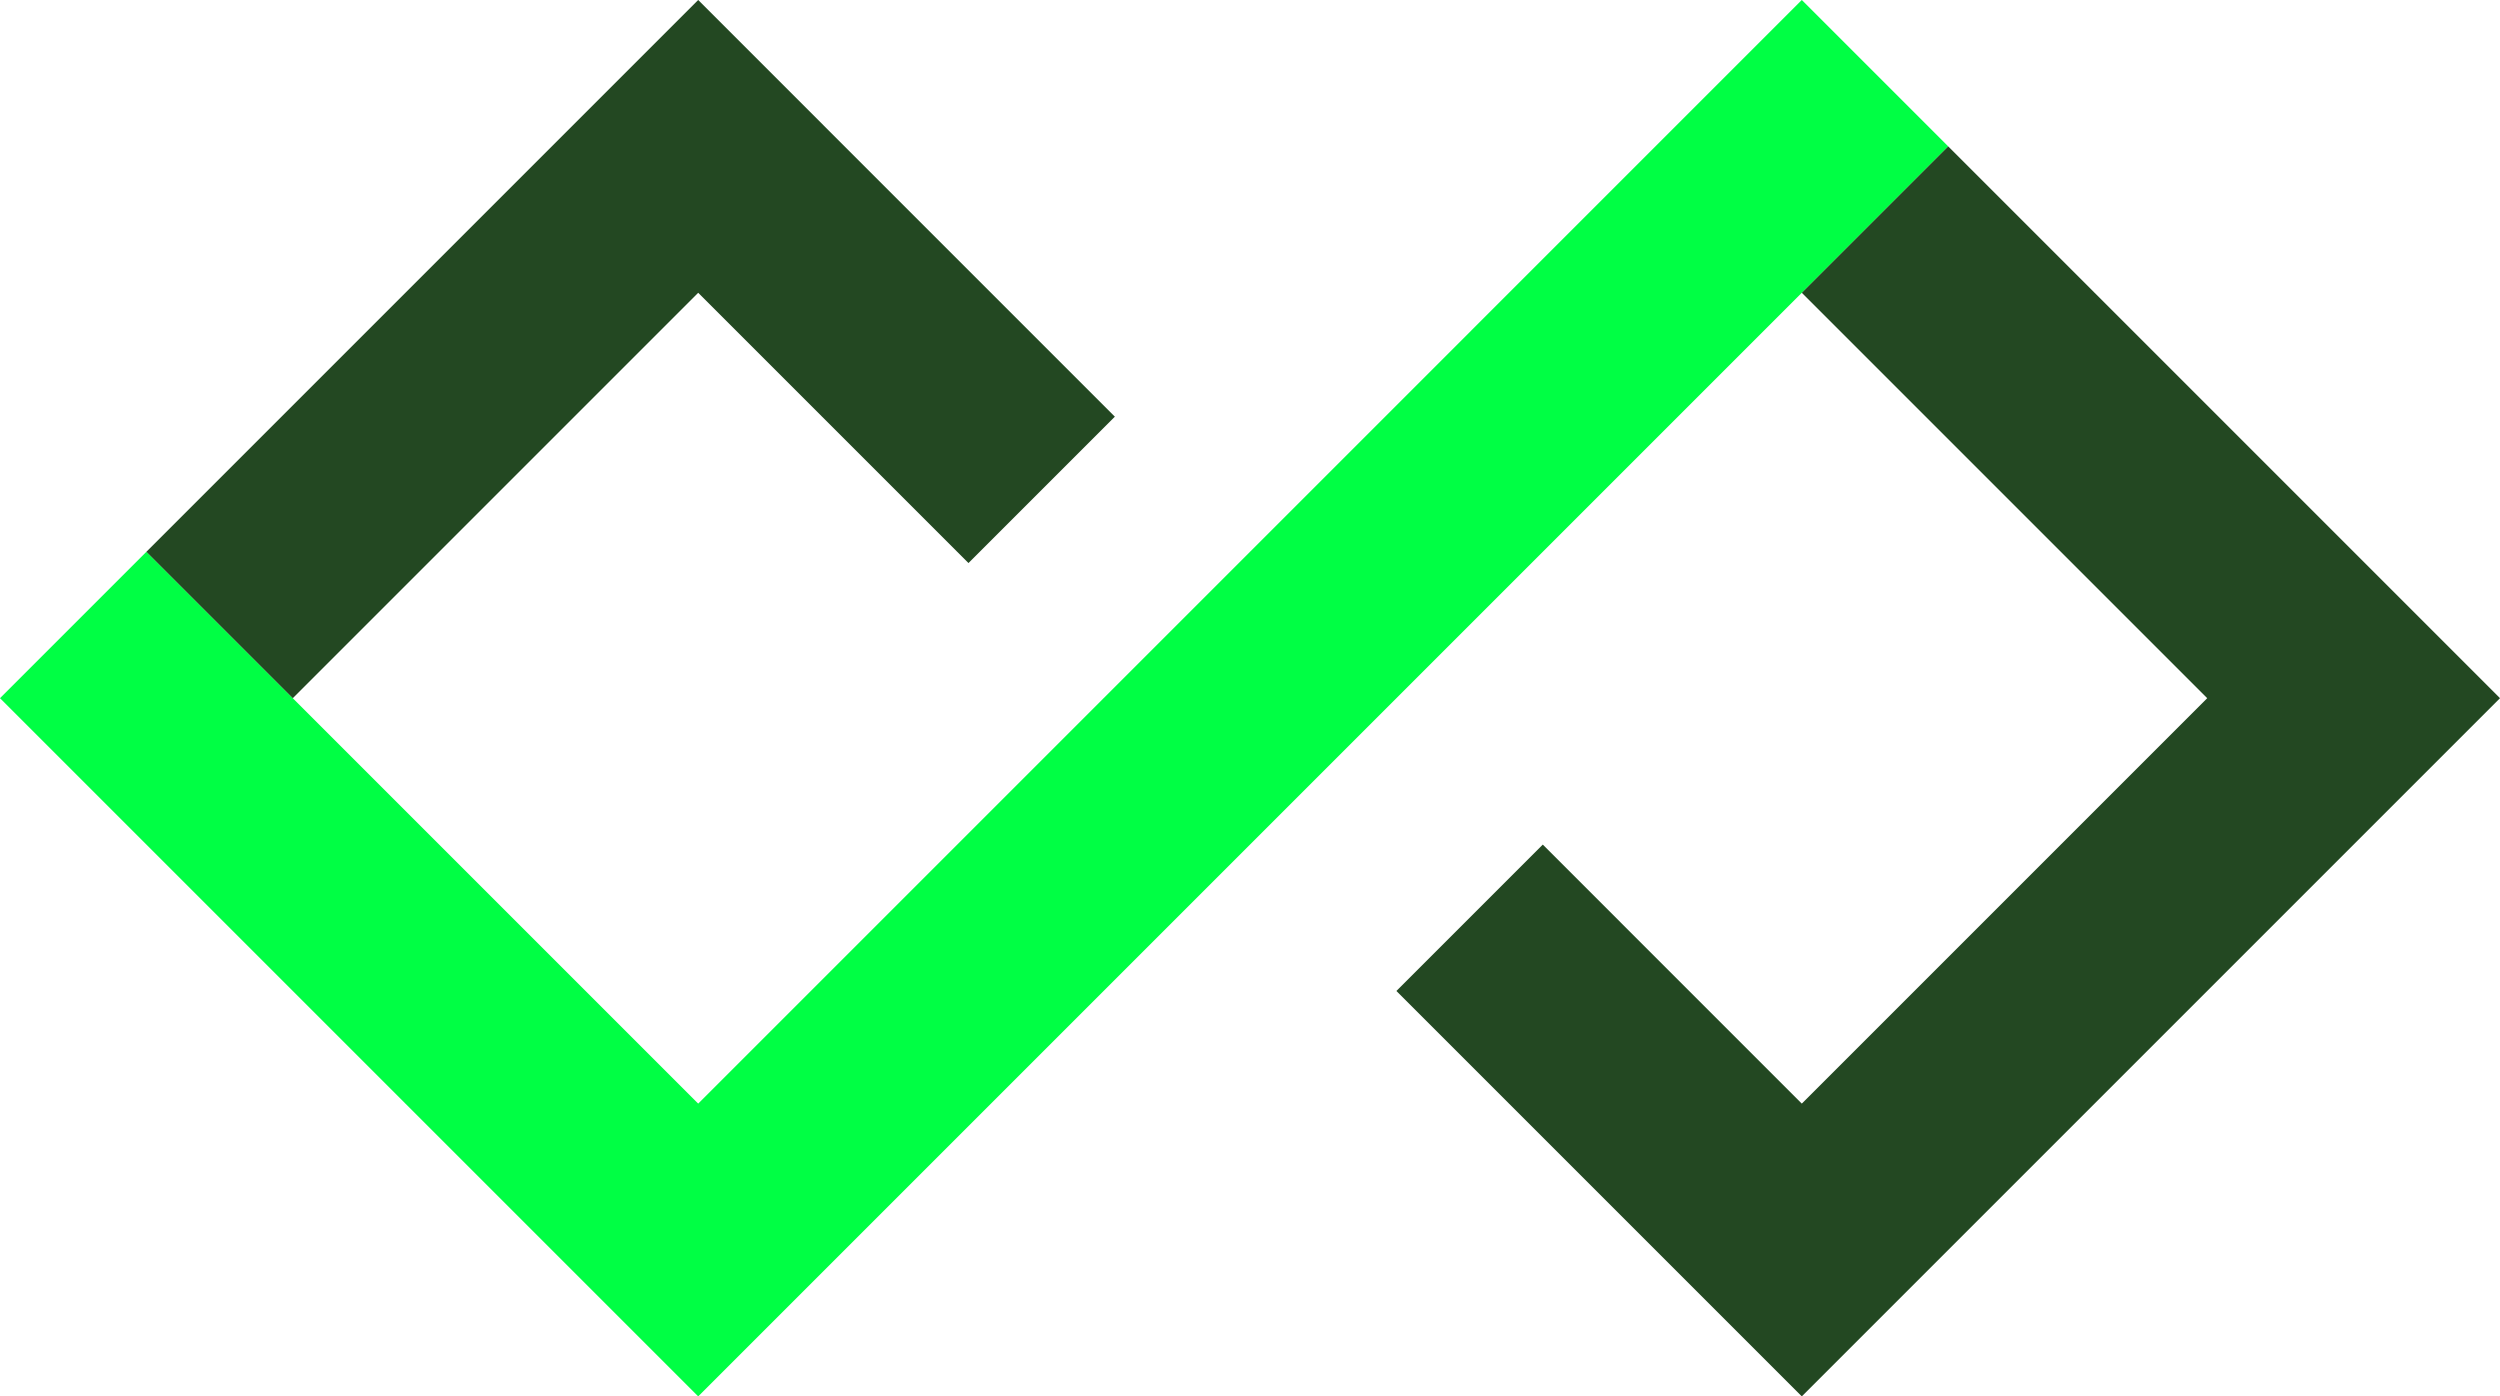 <svg width="111" height="62" viewBox="0 0 111 62" fill="none" xmlns="http://www.w3.org/2000/svg">
    <path d="M86.5 6.5L31 62L24.5 55.5L0 31L6.5 24.5L31 49L80 0L86.5 6.5Z" fill="#00FF44" />
    <path d="M111 31L80 62L62 44L68.5 37.5L80 49L98 31L80 13L86.5 6.5L111 31Z" fill="#234822" />
    <path d="M13 31L31 13L43 25L49.5 18.5L31 0L6.5 24.5L13 31Z" fill="#234822" />
</svg>